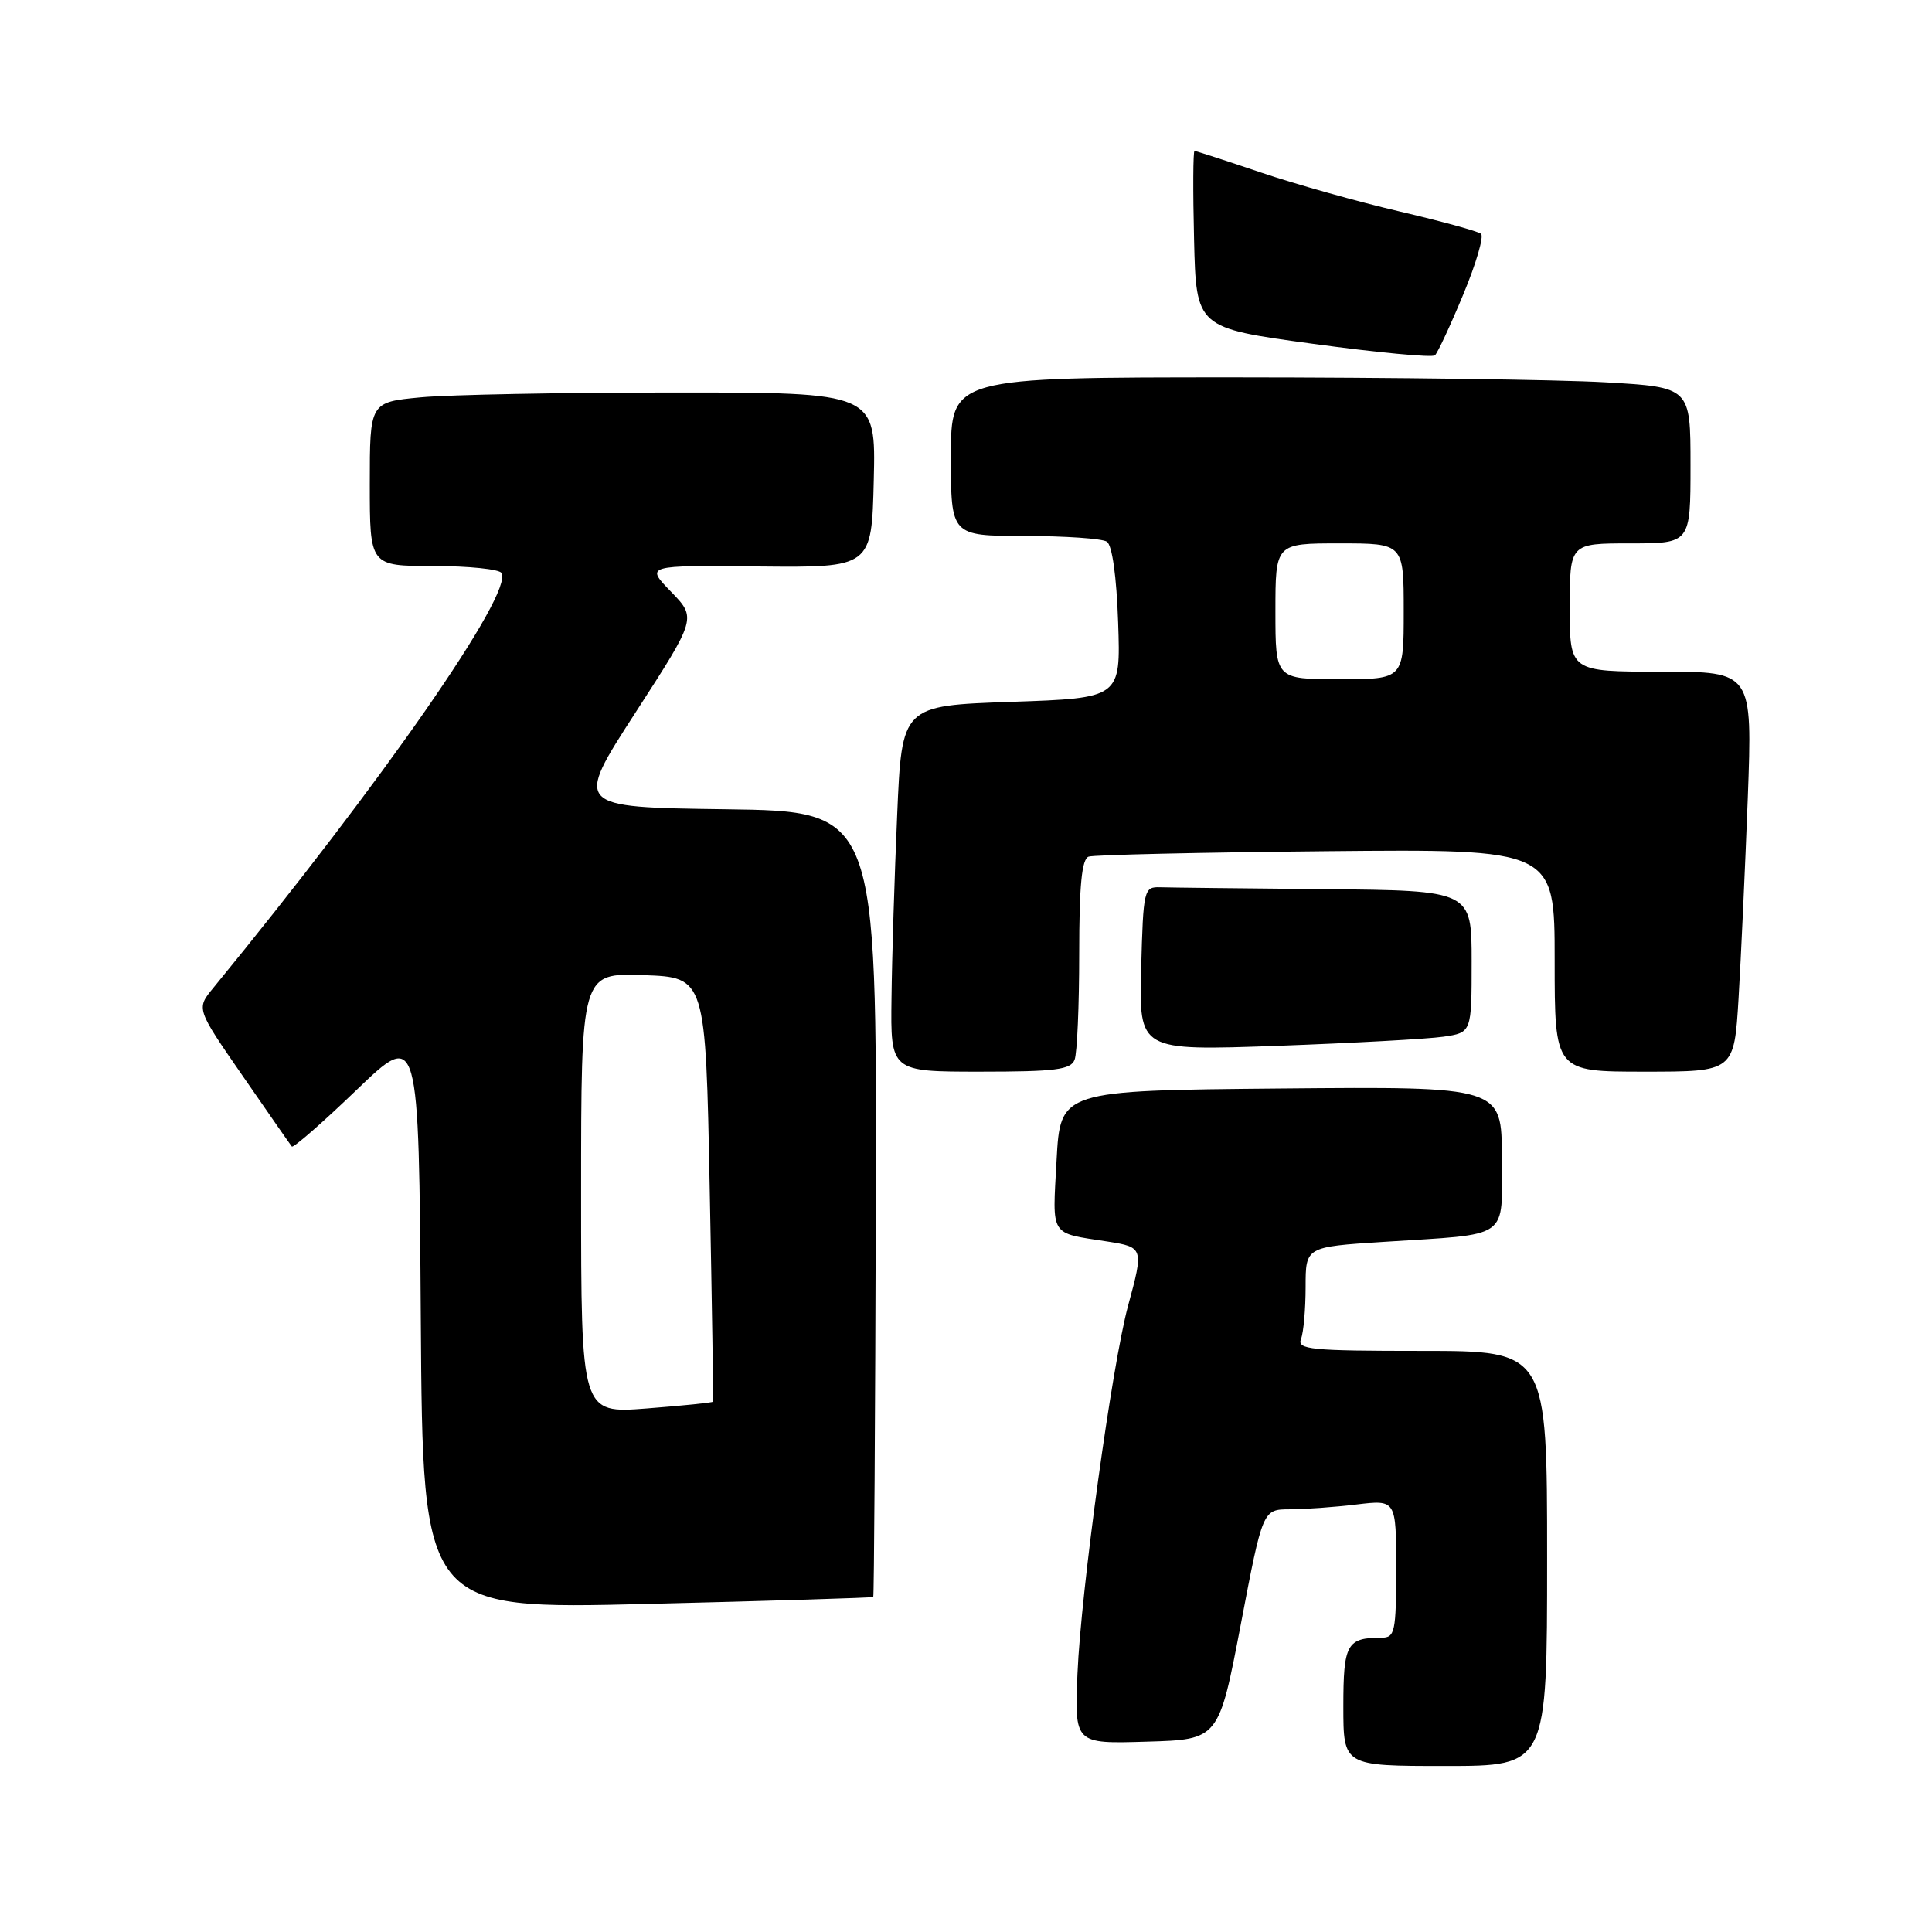 <?xml version="1.0" encoding="UTF-8" standalone="no"?>
<!DOCTYPE svg PUBLIC "-//W3C//DTD SVG 1.1//EN" "http://www.w3.org/Graphics/SVG/1.1/DTD/svg11.dtd" >
<svg xmlns="http://www.w3.org/2000/svg" xmlns:xlink="http://www.w3.org/1999/xlink" version="1.1" viewBox="0 0 256 256">
 <g >
 <path fill="currentColor"
d=" M 205.00 206.50 C 205.00 179.00 205.00 179.00 188.39 179.00 C 173.66 179.00 171.85 178.82 172.39 177.42 C 172.73 176.55 173.00 173.45 173.00 170.53 C 173.00 165.22 173.00 165.22 183.25 164.56 C 200.37 163.45 199.00 164.42 199.00 153.41 C 199.00 143.97 199.00 143.97 169.75 144.23 C 140.50 144.50 140.50 144.50 140.00 153.76 C 139.45 164.01 139.01 163.31 146.75 164.51 C 151.52 165.26 151.56 165.37 149.48 173.00 C 147.36 180.80 143.23 210.78 142.77 221.78 C 142.38 231.07 142.38 231.07 151.94 230.78 C 161.49 230.50 161.49 230.50 164.41 215.25 C 167.32 200.00 167.32 200.00 170.91 199.99 C 172.88 199.99 176.86 199.70 179.75 199.35 C 185.00 198.72 185.00 198.72 185.00 207.86 C 185.00 216.20 184.83 217.00 183.08 217.00 C 178.46 217.00 178.00 217.83 178.00 226.11 C 178.00 234.00 178.00 234.00 191.50 234.00 C 205.00 234.00 205.00 234.00 205.00 206.50 Z  M 115.71 211.61 C 115.82 211.50 115.97 188.04 116.05 159.46 C 116.17 107.50 116.17 107.50 96.14 107.23 C 76.10 106.96 76.10 106.96 84.20 94.43 C 92.30 81.90 92.30 81.90 88.91 78.40 C 85.51 74.90 85.51 74.90 100.51 75.06 C 115.50 75.21 115.50 75.21 115.78 63.60 C 116.06 52.00 116.06 52.00 89.28 52.01 C 74.55 52.01 59.46 52.30 55.75 52.65 C 49.00 53.29 49.00 53.29 49.00 64.14 C 49.00 75.00 49.00 75.00 57.44 75.00 C 62.08 75.00 66.14 75.42 66.45 75.92 C 68.07 78.54 50.78 103.43 28.25 130.92 C 26.00 133.66 26.00 133.66 32.17 142.58 C 35.56 147.49 38.48 151.69 38.67 151.92 C 38.85 152.15 42.72 148.78 47.25 144.42 C 55.50 136.50 55.50 136.50 55.76 174.88 C 56.02 213.26 56.02 213.26 85.76 212.53 C 102.12 212.13 115.59 211.71 115.71 211.61 Z  M 142.39 140.42 C 142.73 139.55 143.00 133.23 143.00 126.39 C 143.00 117.32 143.34 113.82 144.25 113.51 C 144.94 113.27 159.11 112.95 175.75 112.79 C 206.00 112.50 206.00 112.50 206.00 127.25 C 206.00 142.00 206.00 142.00 217.89 142.00 C 229.78 142.00 229.78 142.00 230.37 132.25 C 230.69 126.89 231.24 114.96 231.59 105.75 C 232.21 89.00 232.21 89.00 220.11 89.00 C 208.00 89.00 208.00 89.00 208.00 80.50 C 208.00 72.00 208.00 72.00 216.00 72.00 C 224.00 72.00 224.00 72.00 224.00 61.65 C 224.00 51.31 224.00 51.31 212.75 50.66 C 206.56 50.30 184.51 50.01 163.75 50.00 C 126.00 50.00 126.00 50.00 126.00 60.50 C 126.00 71.00 126.00 71.00 135.75 71.02 C 141.11 71.02 146.02 71.36 146.66 71.77 C 147.37 72.22 147.95 76.36 148.16 82.50 C 148.50 92.50 148.50 92.50 134.00 93.00 C 119.50 93.50 119.50 93.50 118.88 108.00 C 118.53 115.97 118.19 126.89 118.13 132.25 C 118.00 142.00 118.00 142.00 129.89 142.00 C 139.82 142.00 141.89 141.74 142.39 140.42 Z  M 191.25 137.37 C 195.00 136.82 195.00 136.82 195.00 127.41 C 195.00 118.00 195.00 118.00 175.50 117.82 C 164.78 117.72 154.99 117.61 153.75 117.57 C 151.57 117.50 151.49 117.82 151.21 128.37 C 150.93 139.23 150.93 139.23 169.21 138.58 C 179.27 138.21 189.19 137.67 191.25 137.37 Z  M 193.88 39.04 C 195.59 34.94 196.65 31.31 196.24 30.98 C 195.83 30.64 191.00 29.32 185.50 28.03 C 180.00 26.75 171.70 24.42 167.06 22.85 C 162.42 21.28 158.47 20.00 158.28 20.00 C 158.09 20.00 158.06 25.28 158.22 31.73 C 158.50 43.45 158.50 43.45 174.00 45.56 C 182.53 46.72 189.79 47.41 190.14 47.08 C 190.49 46.76 192.18 43.14 193.88 39.04 Z  M 77.00 158.11 C 77.00 128.92 77.00 128.92 85.25 129.21 C 93.50 129.50 93.50 129.50 94.04 157.50 C 94.34 172.90 94.54 185.60 94.48 185.73 C 94.42 185.86 90.46 186.26 85.69 186.63 C 77.00 187.30 77.00 187.30 77.00 158.11 Z  M 169.00 81.00 C 169.00 72.00 169.00 72.00 177.50 72.00 C 186.00 72.00 186.00 72.00 186.00 81.00 C 186.00 90.00 186.00 90.00 177.50 90.00 C 169.00 90.00 169.00 90.00 169.00 81.00 Z "/>
</g>
</svg>